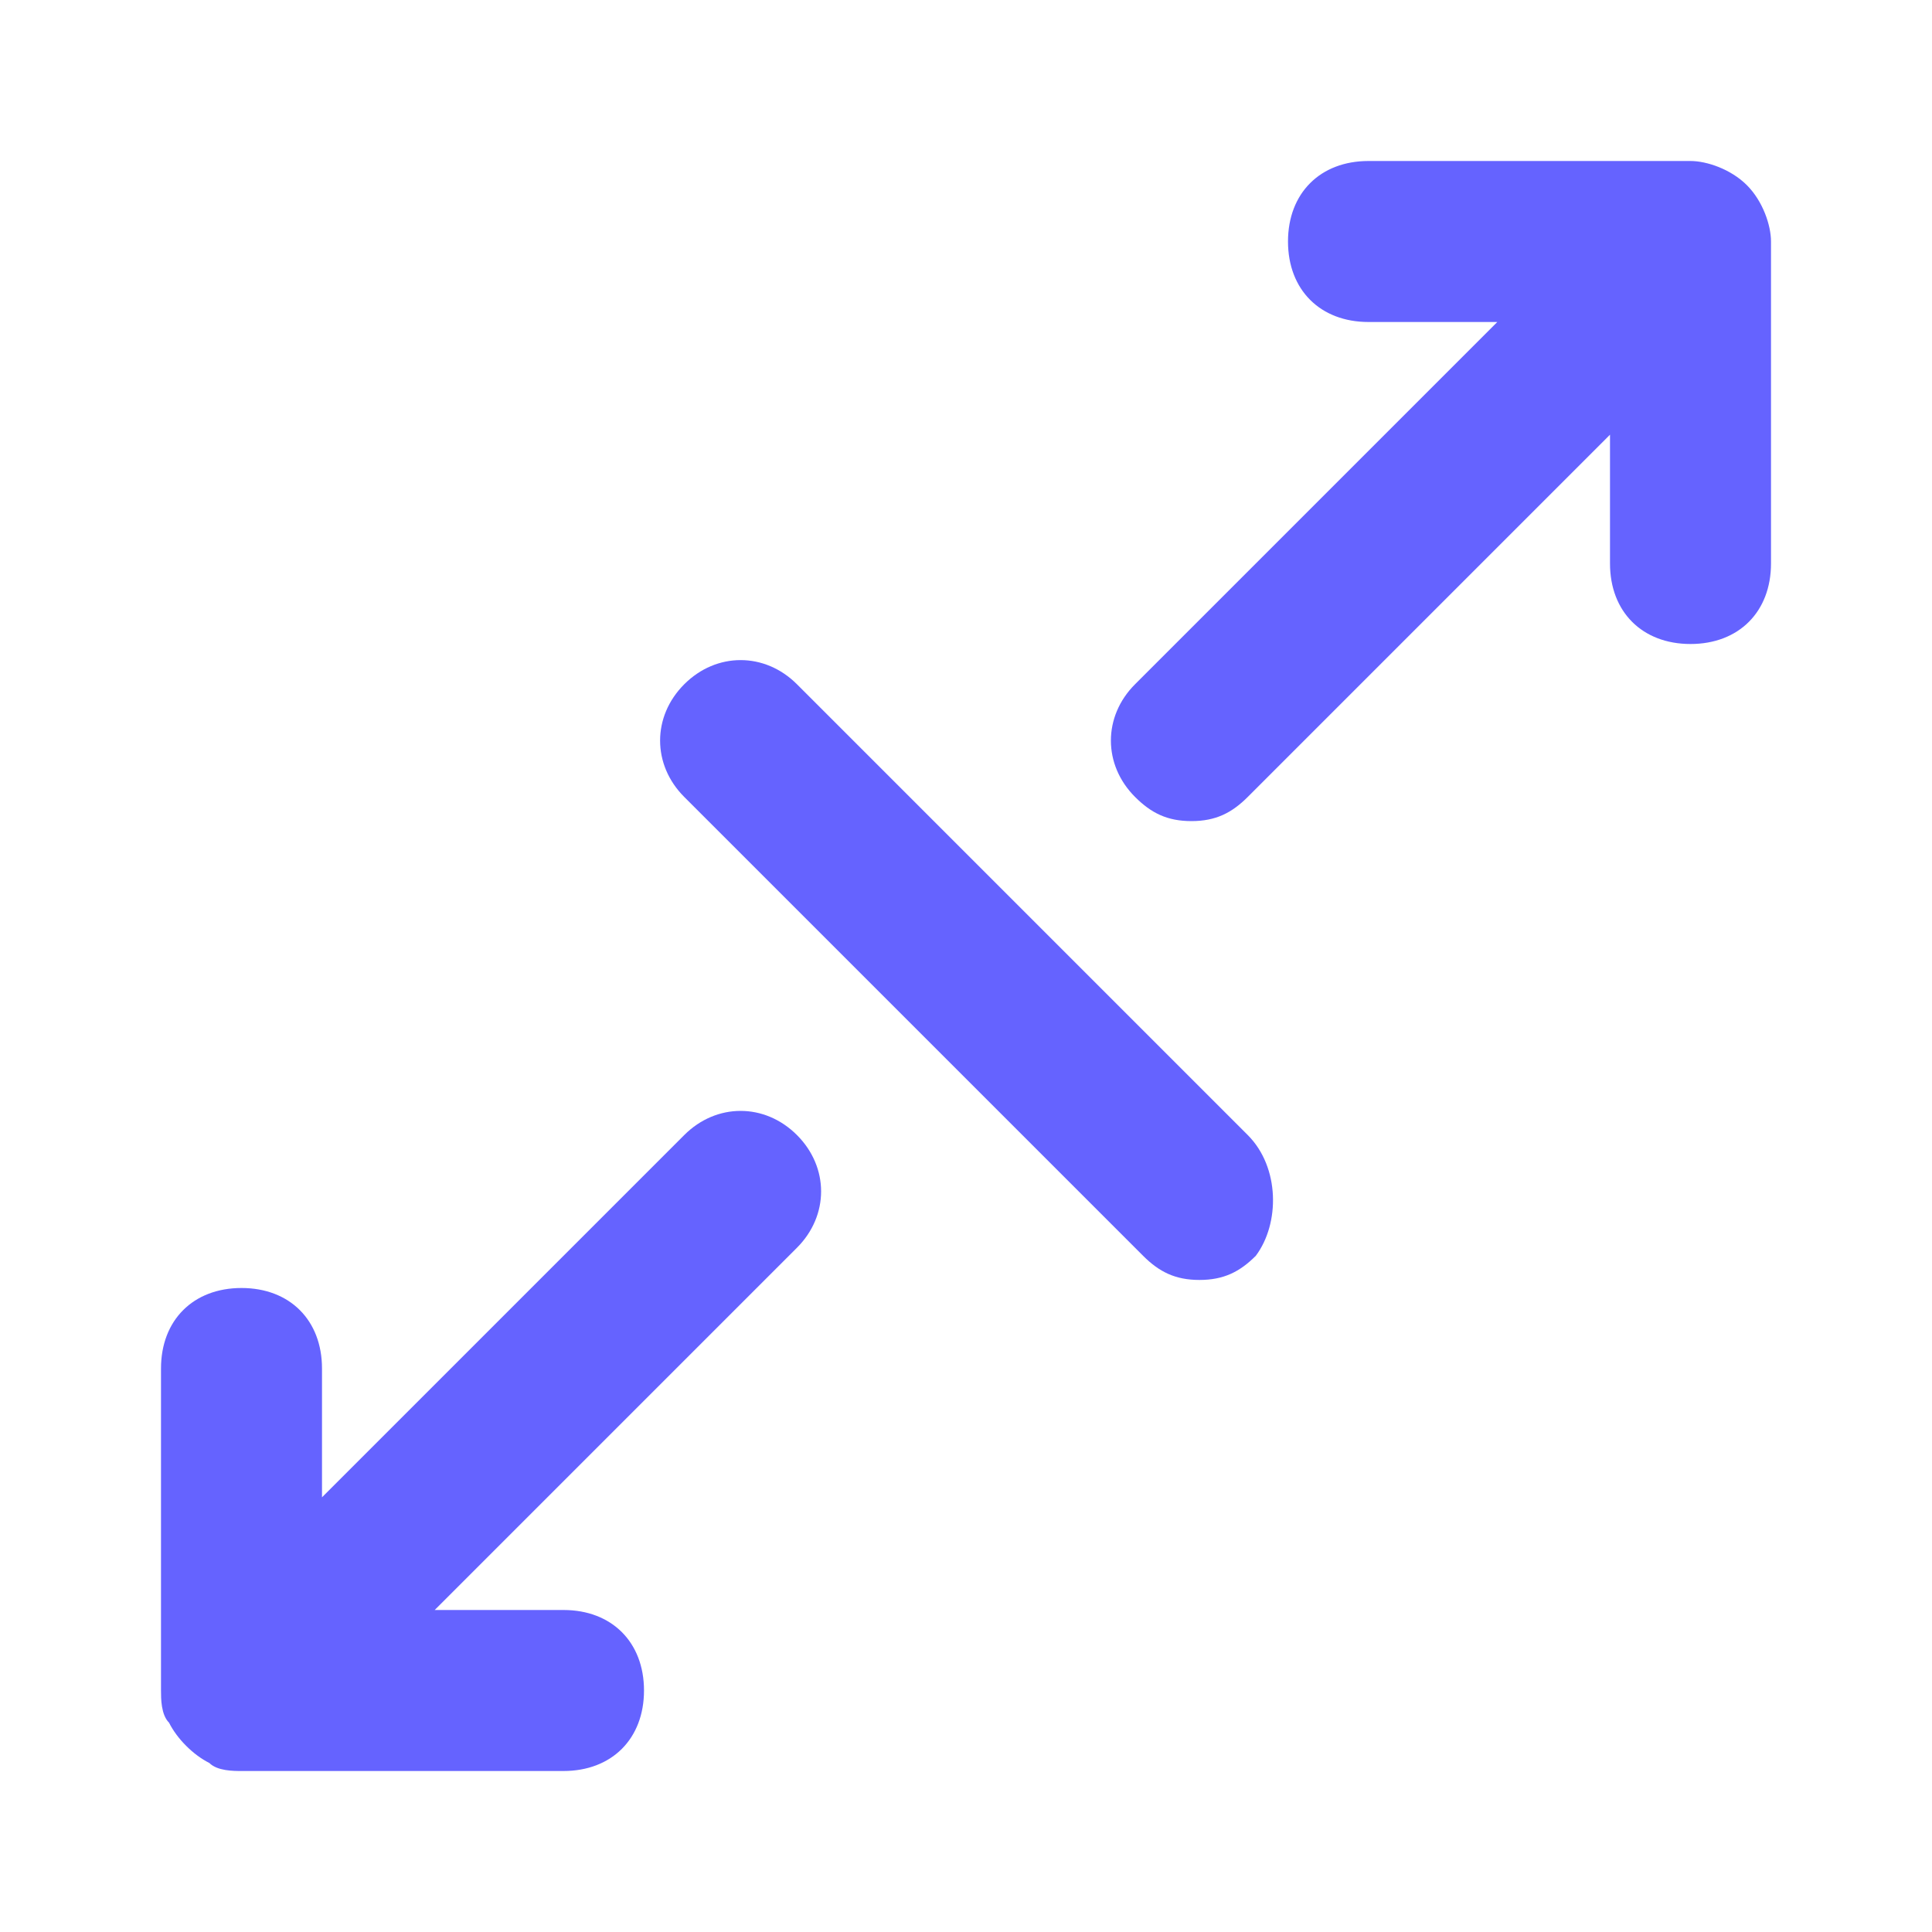 <svg xmlns="http://www.w3.org/2000/svg" enable-background="new 0 0 24 24" viewBox="0 0 24 24"><path fill="#6563ff" d="M8.5,14.1L4,18.6V17c0-0.6-0.4-1-1-1s-1,0.4-1,1v4c0,0.1,0,0.3,0.1,0.4c0.1,0.2,0.3,0.4,0.5,0.5C2.7,22,2.9,22,3,22h4c0.6,0,1-0.4,1-1s-0.4-1-1-1H5.4l4.5-4.5c0.4-0.4,0.4-1,0-1.4C9.5,13.7,8.9,13.7,8.5,14.1z M21.7,2.3C21.7,2.3,21.7,2.3,21.7,2.3C21.5,2.1,21.2,2,21,2h-4c-0.6,0-1,0.4-1,1s0.4,1,1,1h1.6l-4.5,4.5c-0.4,0.4-0.4,1,0,1.4l0,0c0.2,0.2,0.4,0.3,0.7,0.3c0.3,0,0.5-0.1,0.7-0.3L20,5.4V7c0,0.6,0.4,1,1,1s1-0.4,1-1V3C22,2.8,21.9,2.5,21.7,2.3z M15.5,14.1L9.9,8.5c-0.4-0.4-1-0.4-1.4,0c-0.4,0.4-0.4,1,0,1.4l5.7,5.7c0.2,0.2,0.4,0.3,0.7,0.3c0.3,0,0.5-0.1,0.7-0.3C15.9,15.2,15.9,14.5,15.5,14.1C15.5,14.1,15.5,14.1,15.5,14.1z"/></svg>